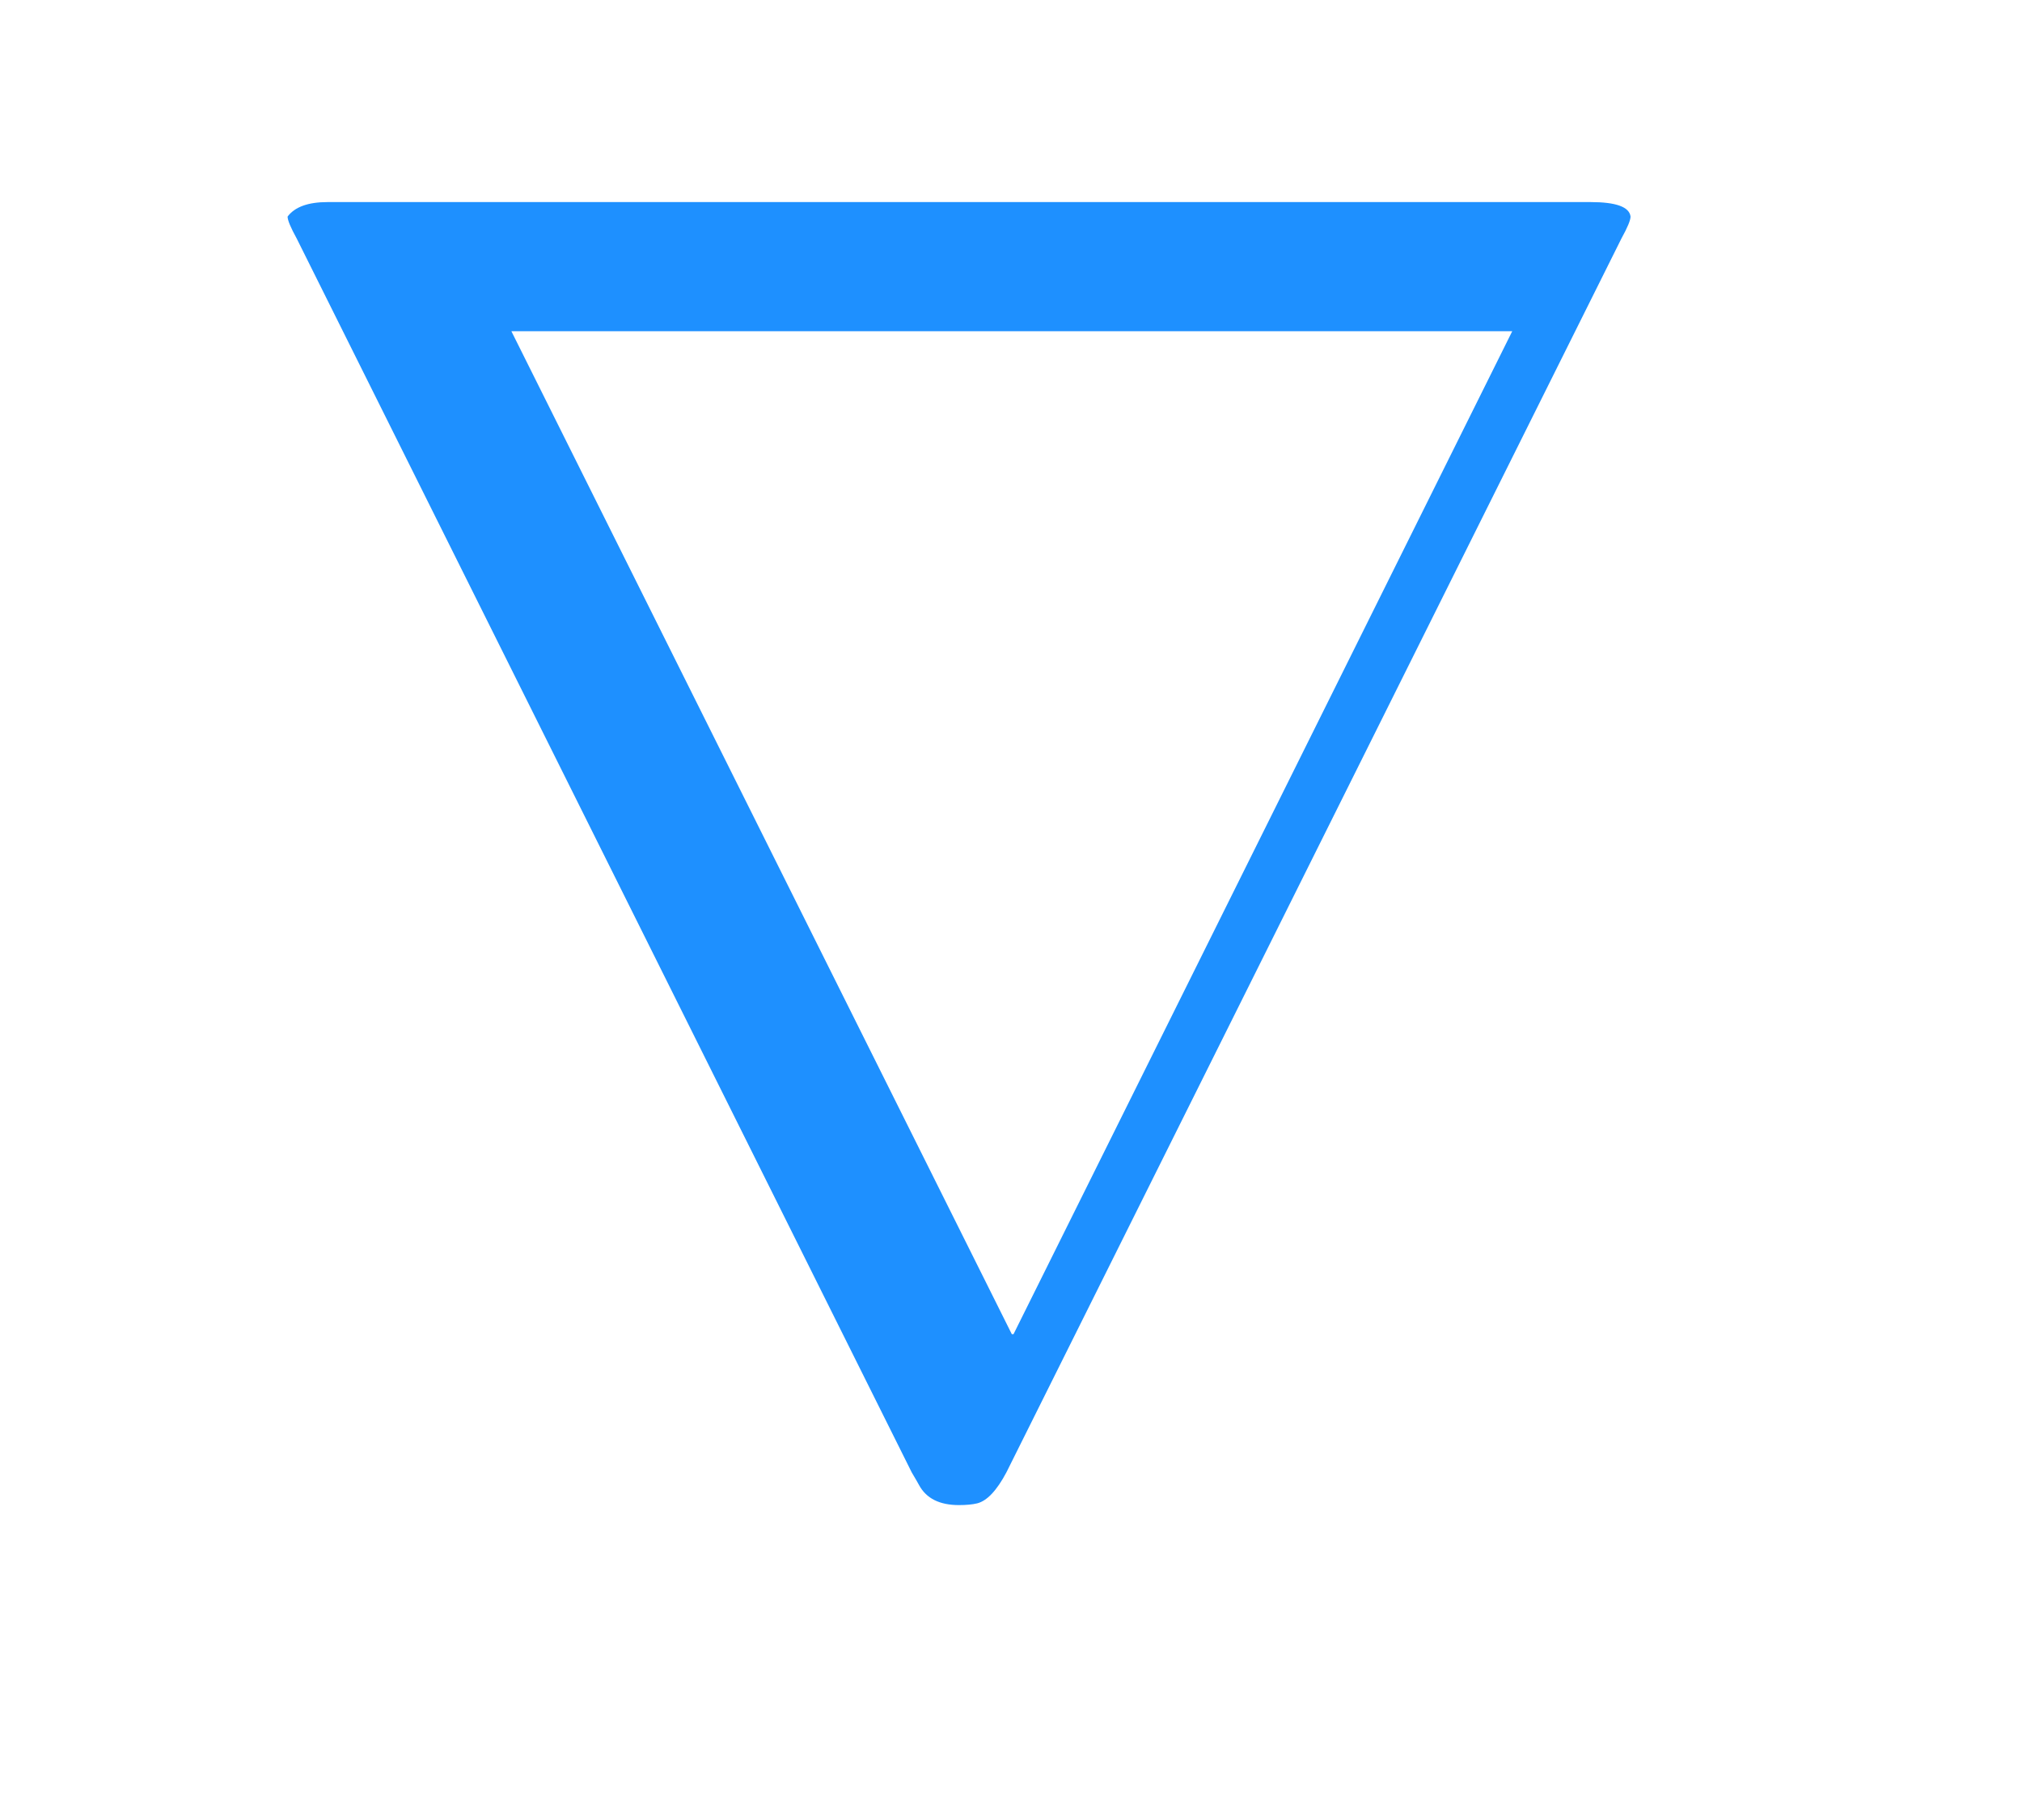 <?xml version="1.0" encoding="UTF-8"?>
<svg xmlns="http://www.w3.org/2000/svg" xmlns:xlink="http://www.w3.org/1999/xlink" height="9" style="fill-opacity:1; color-rendering:auto; color-interpolation:auto; text-rendering:auto; stroke:black; stroke-linecap:square; stroke-miterlimit:10; shape-rendering:auto; stroke-opacity:1; fill:black; stroke-dasharray:none; font-weight:normal; stroke-width:1; font-family:'Dialog'; font-style:normal; stroke-linejoin:miter; font-size:12px; stroke-dashoffset:0; image-rendering:auto;" width="10">
  <!--Generated by the Batik Graphics2D SVG Generator-->
  <defs id="genericDefs"/>
  <g>
    <g style="fill:rgb(255,255,255); fill-opacity:0; stroke-opacity:0; stroke:rgb(255,255,255);">
      <rect height="9" style="stroke:none;" width="10" x="0" y="0"/>
    </g>
    <g style="font-size:100px; fill:rgb(30,144,255); text-rendering:geometricPrecision; image-rendering:optimizeQuality; color-rendering:optimizeQuality; font-family:'jlm_cmsy10'; stroke:rgb(30,144,255); color-interpolation:linearRGB;" transform="scale(9,9) translate(0.111,0.794) scale(0.01,0.01)">
      <path d="M78 -66.297 L44.203 1.5 Q43.406 3 42.594 3.203 Q42.203 3.297 41.594 3.297 Q40 3.297 39.406 2.203 Q39.297 2 39 1.5 L5.203 -66.297 Q4.703 -67.203 4.703 -67.5 Q5.297 -68.297 6.906 -68.297 L76.297 -68.297 Q78.406 -68.297 78.5 -67.5 Q78.5 -67.203 78 -66.297 ZM17 -61.203 L44.5 -6.094 L44.594 -6.094 L72 -61.203 L17 -61.203 Z" style="stroke:none;"/>
    </g>
  </g>
</svg>
